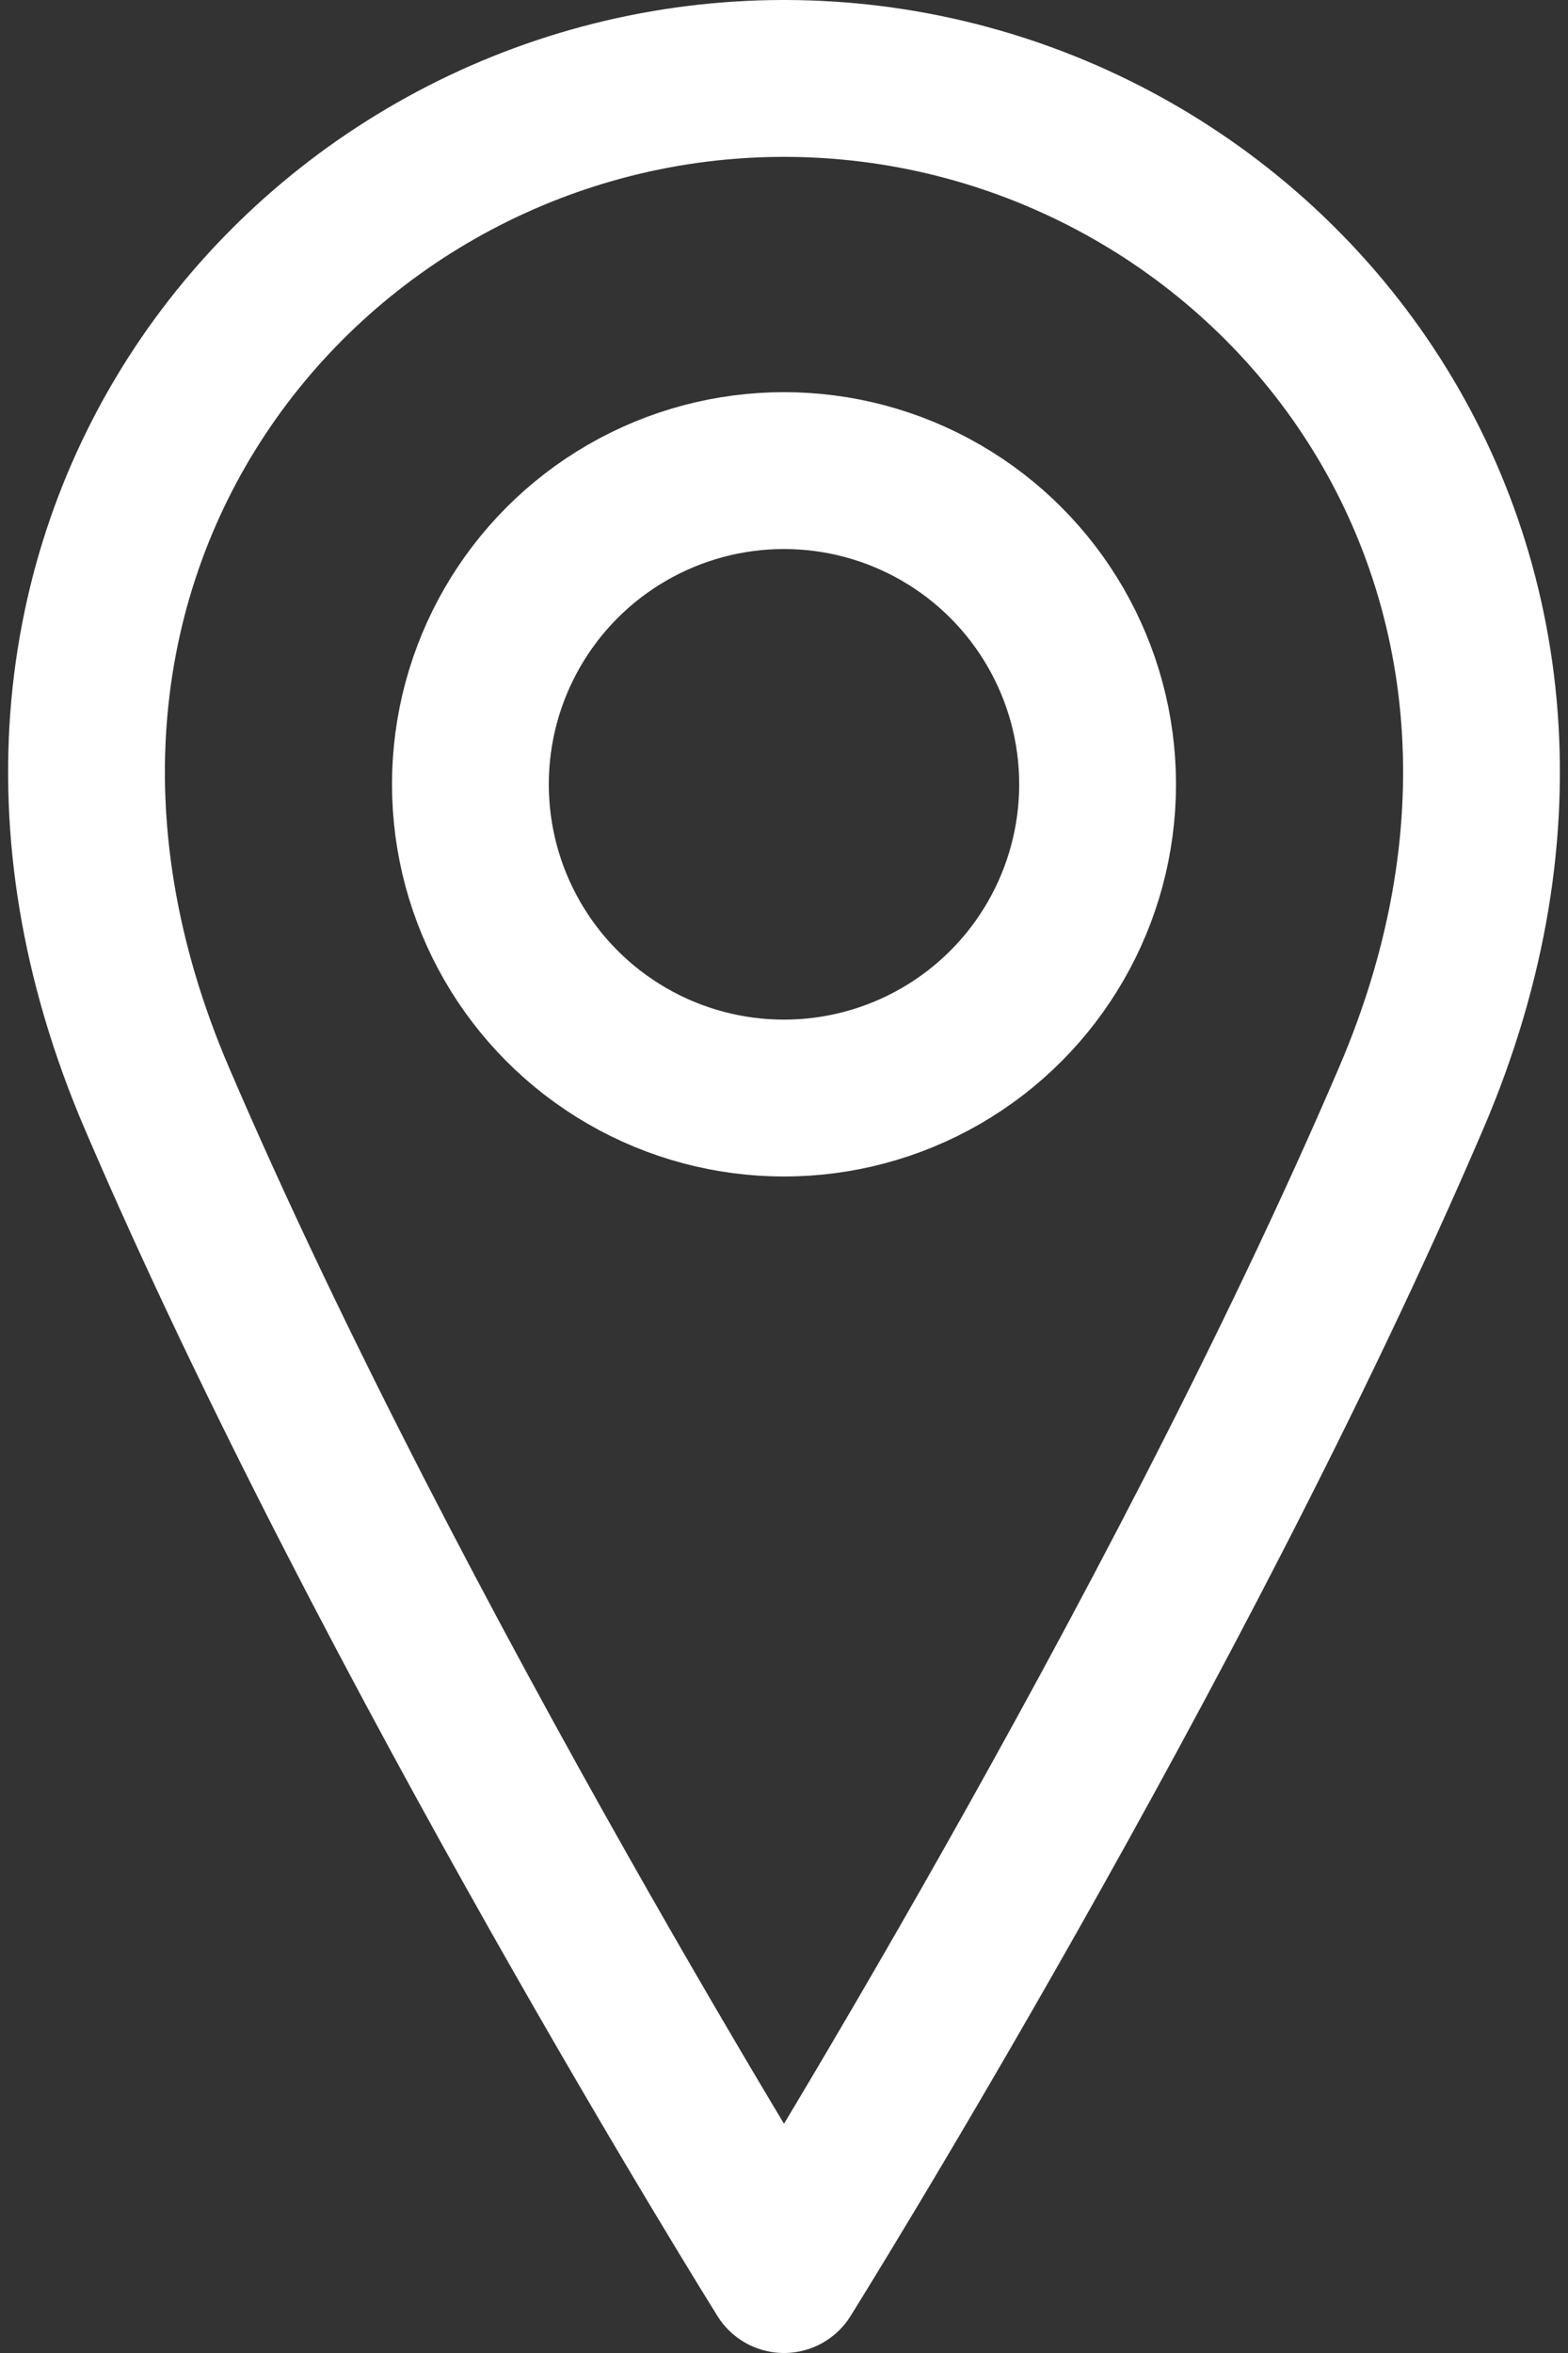 <?xml version="1.0" encoding="UTF-8"?>
<svg width="20px" height="30px" viewBox="0 0 20 30" version="1.1" xmlns="http://www.w3.org/2000/svg" xmlns:xlink="http://www.w3.org/1999/xlink">
    <rect x="0" y="0" width="20" height="30" fill="#333333" stroke="none"/>
    <!-- Generator: Sketch 56.3 (81716) - https://sketch.com -->
    <title>bytesize-location copy</title>
    <desc>Created with Sketch.</desc>
    <g id="Page-1" stroke="none" stroke-width="1" fill="none" fill-rule="evenodd" stroke-linecap="round" stroke-linejoin="round">
        <g id="Desktop" transform="translate(-605, -8)" stroke="#FFFFFF" stroke-width="2">
            <g id="Group" transform="translate(599, 7)">
                <g id="bytesize-location-copy">
                    <g id="Icon" transform="translate(7, 2)">
                        <g id="Icon-Group">
                            <circle id="Icon-Oval" cx="9" cy="9" r="4"></circle>
                            <path d="M17,13 C14,20 9,28 9,28 C9,28 4,20 1,13 C-2,6 3,0 9,0 C15,0 20,6 17,13 Z" id="Icon-Path"></path>
                        </g>
                    </g>
                </g>
            </g>
        </g>
    </g>
</svg>